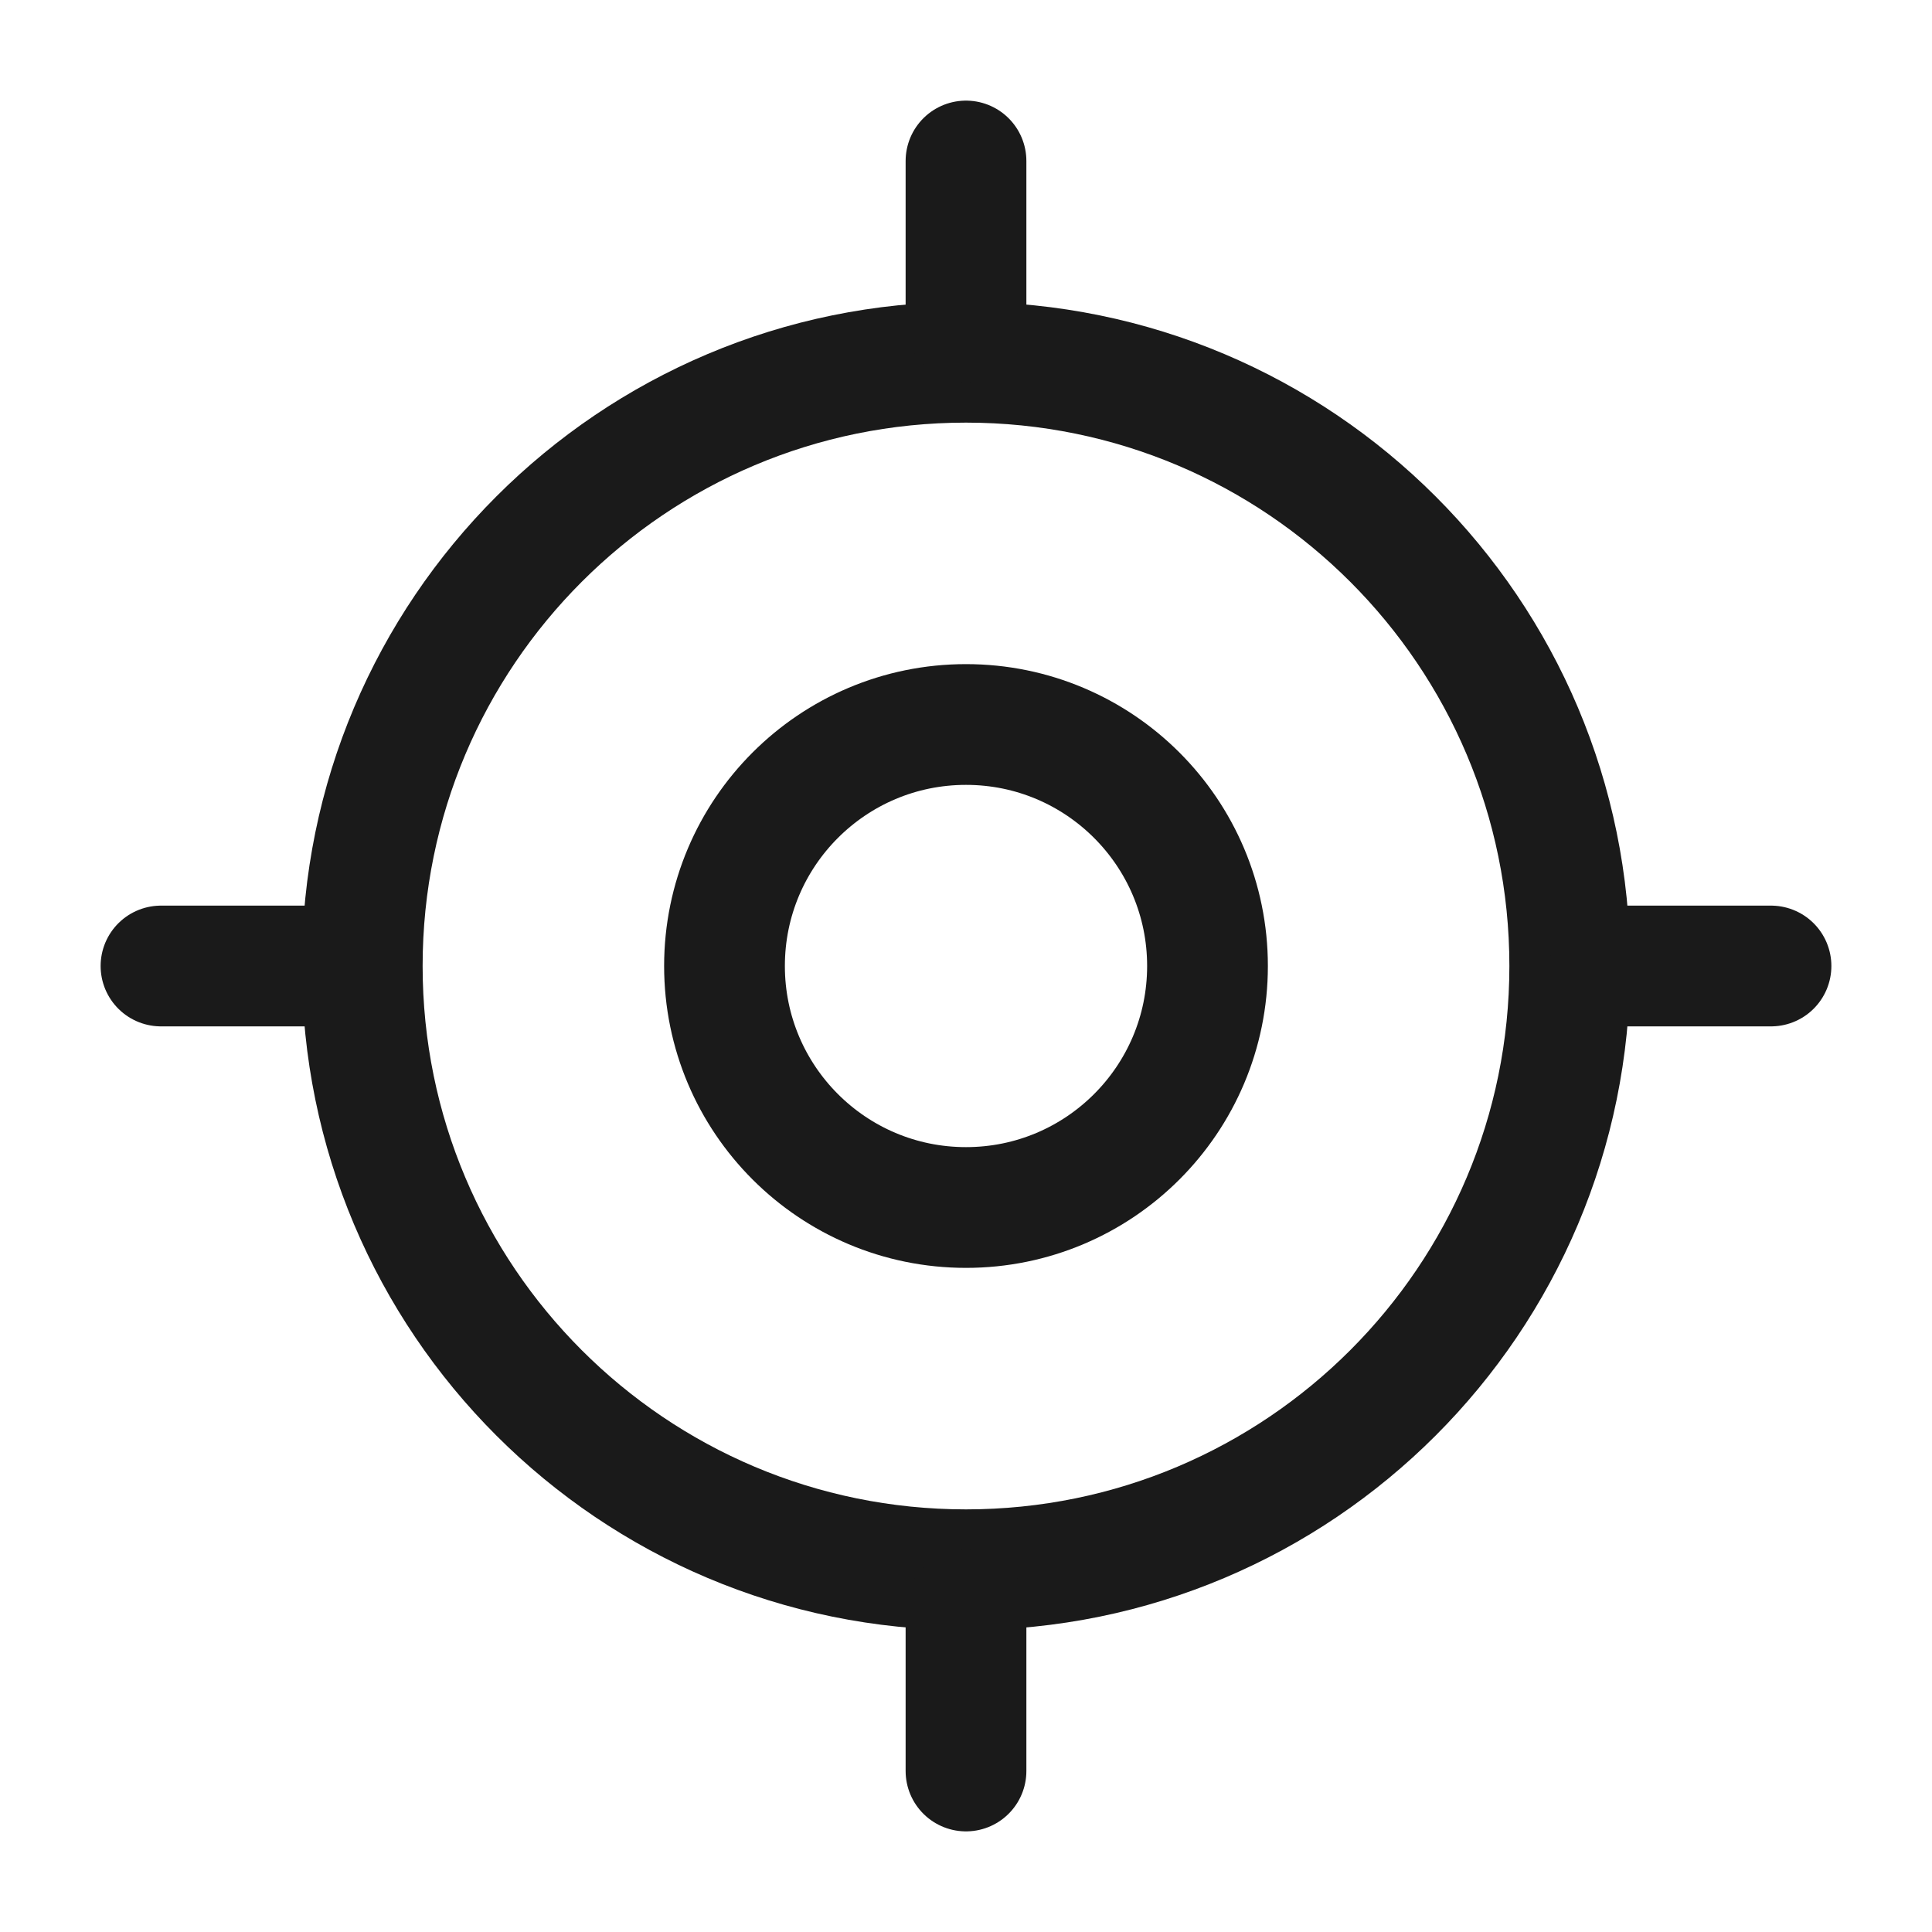 <svg width="24" height="24" viewBox="0 0 24 24" fill="none" xmlns="http://www.w3.org/2000/svg">
<path d="M12 19.5C16.142 19.5 19.5 16.142 19.5 12C19.5 7.858 16.142 4.5 12 4.5C7.858 4.5 4.5 7.858 4.5 12C4.5 16.142 7.858 19.5 12 19.5Z" stroke="#1A1A1A" stroke-width="1.5" stroke-linecap="round" stroke-linejoin="round"/>
<path d="M12 15C13.657 15 15 13.657 15 12C15 10.343 13.657 9 12 9C10.343 9 9 10.343 9 12C9 13.657 10.343 15 12 15Z" stroke="#1A1A1A" stroke-width="1.5" stroke-linecap="round" stroke-linejoin="round"/>
<path d="M12 4V2" stroke="#1A1A1A" stroke-width="1.5" stroke-linecap="round" stroke-linejoin="round"/>
<path d="M4 12H2" stroke="#1A1A1A" stroke-width="1.5" stroke-linecap="round" stroke-linejoin="round"/>
<path d="M12 20V22" stroke="#1A1A1A" stroke-width="1.5" stroke-linecap="round" stroke-linejoin="round"/>
<path d="M20 12H22" stroke="#1A1A1A" stroke-width="1.5" stroke-linecap="round" stroke-linejoin="round"/>
</svg>

